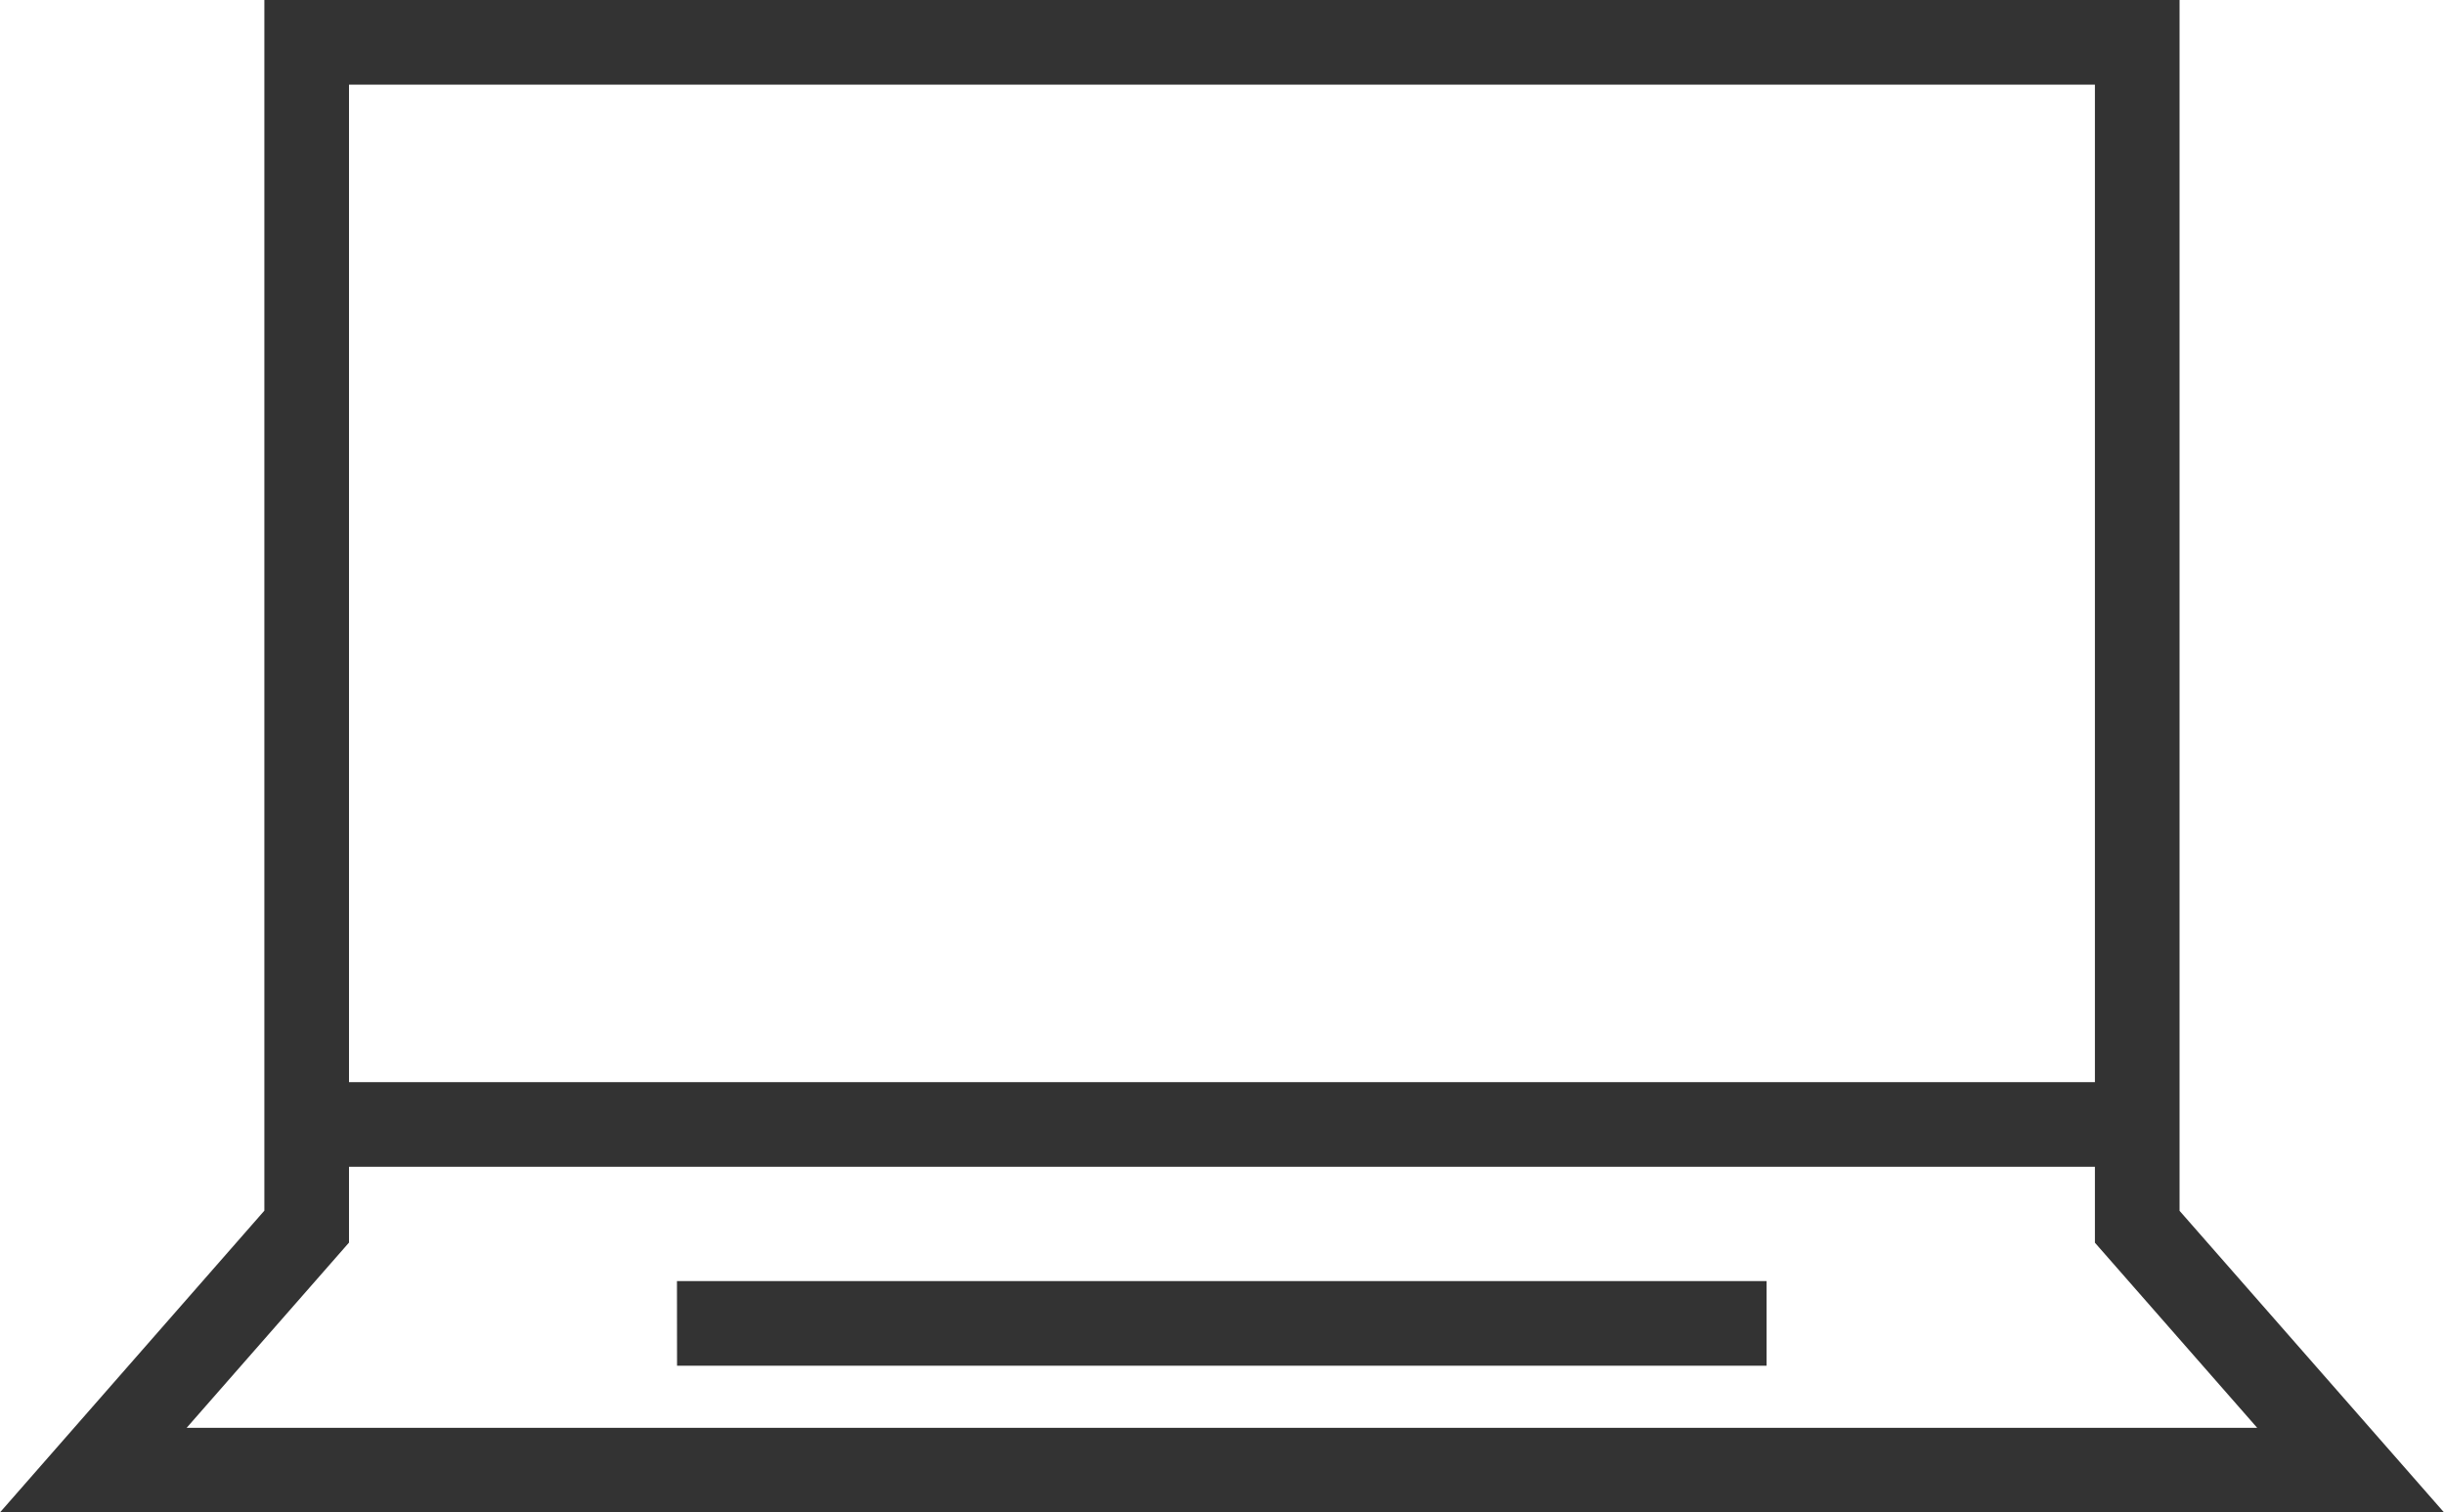 <svg xmlns="http://www.w3.org/2000/svg" width="115.127" height="71.259" viewBox="0 0 115.127 71.259">
  <path id="Path_6" data-name="Path 6" d="M-489.046,347.838V290.789h-90.217v57.042l-12.453,14.217h115.127Zm-86.23-53.062h82.243v47h-82.243Zm0,54.56v-3.572h82.243v3.578l.491.56,7.152,8.16h-97.533Zm15.453,5.8H-508.5v-3.986h-51.327Z" transform="translate(591.716 -290.789)" fill="#333"/>
</svg>
